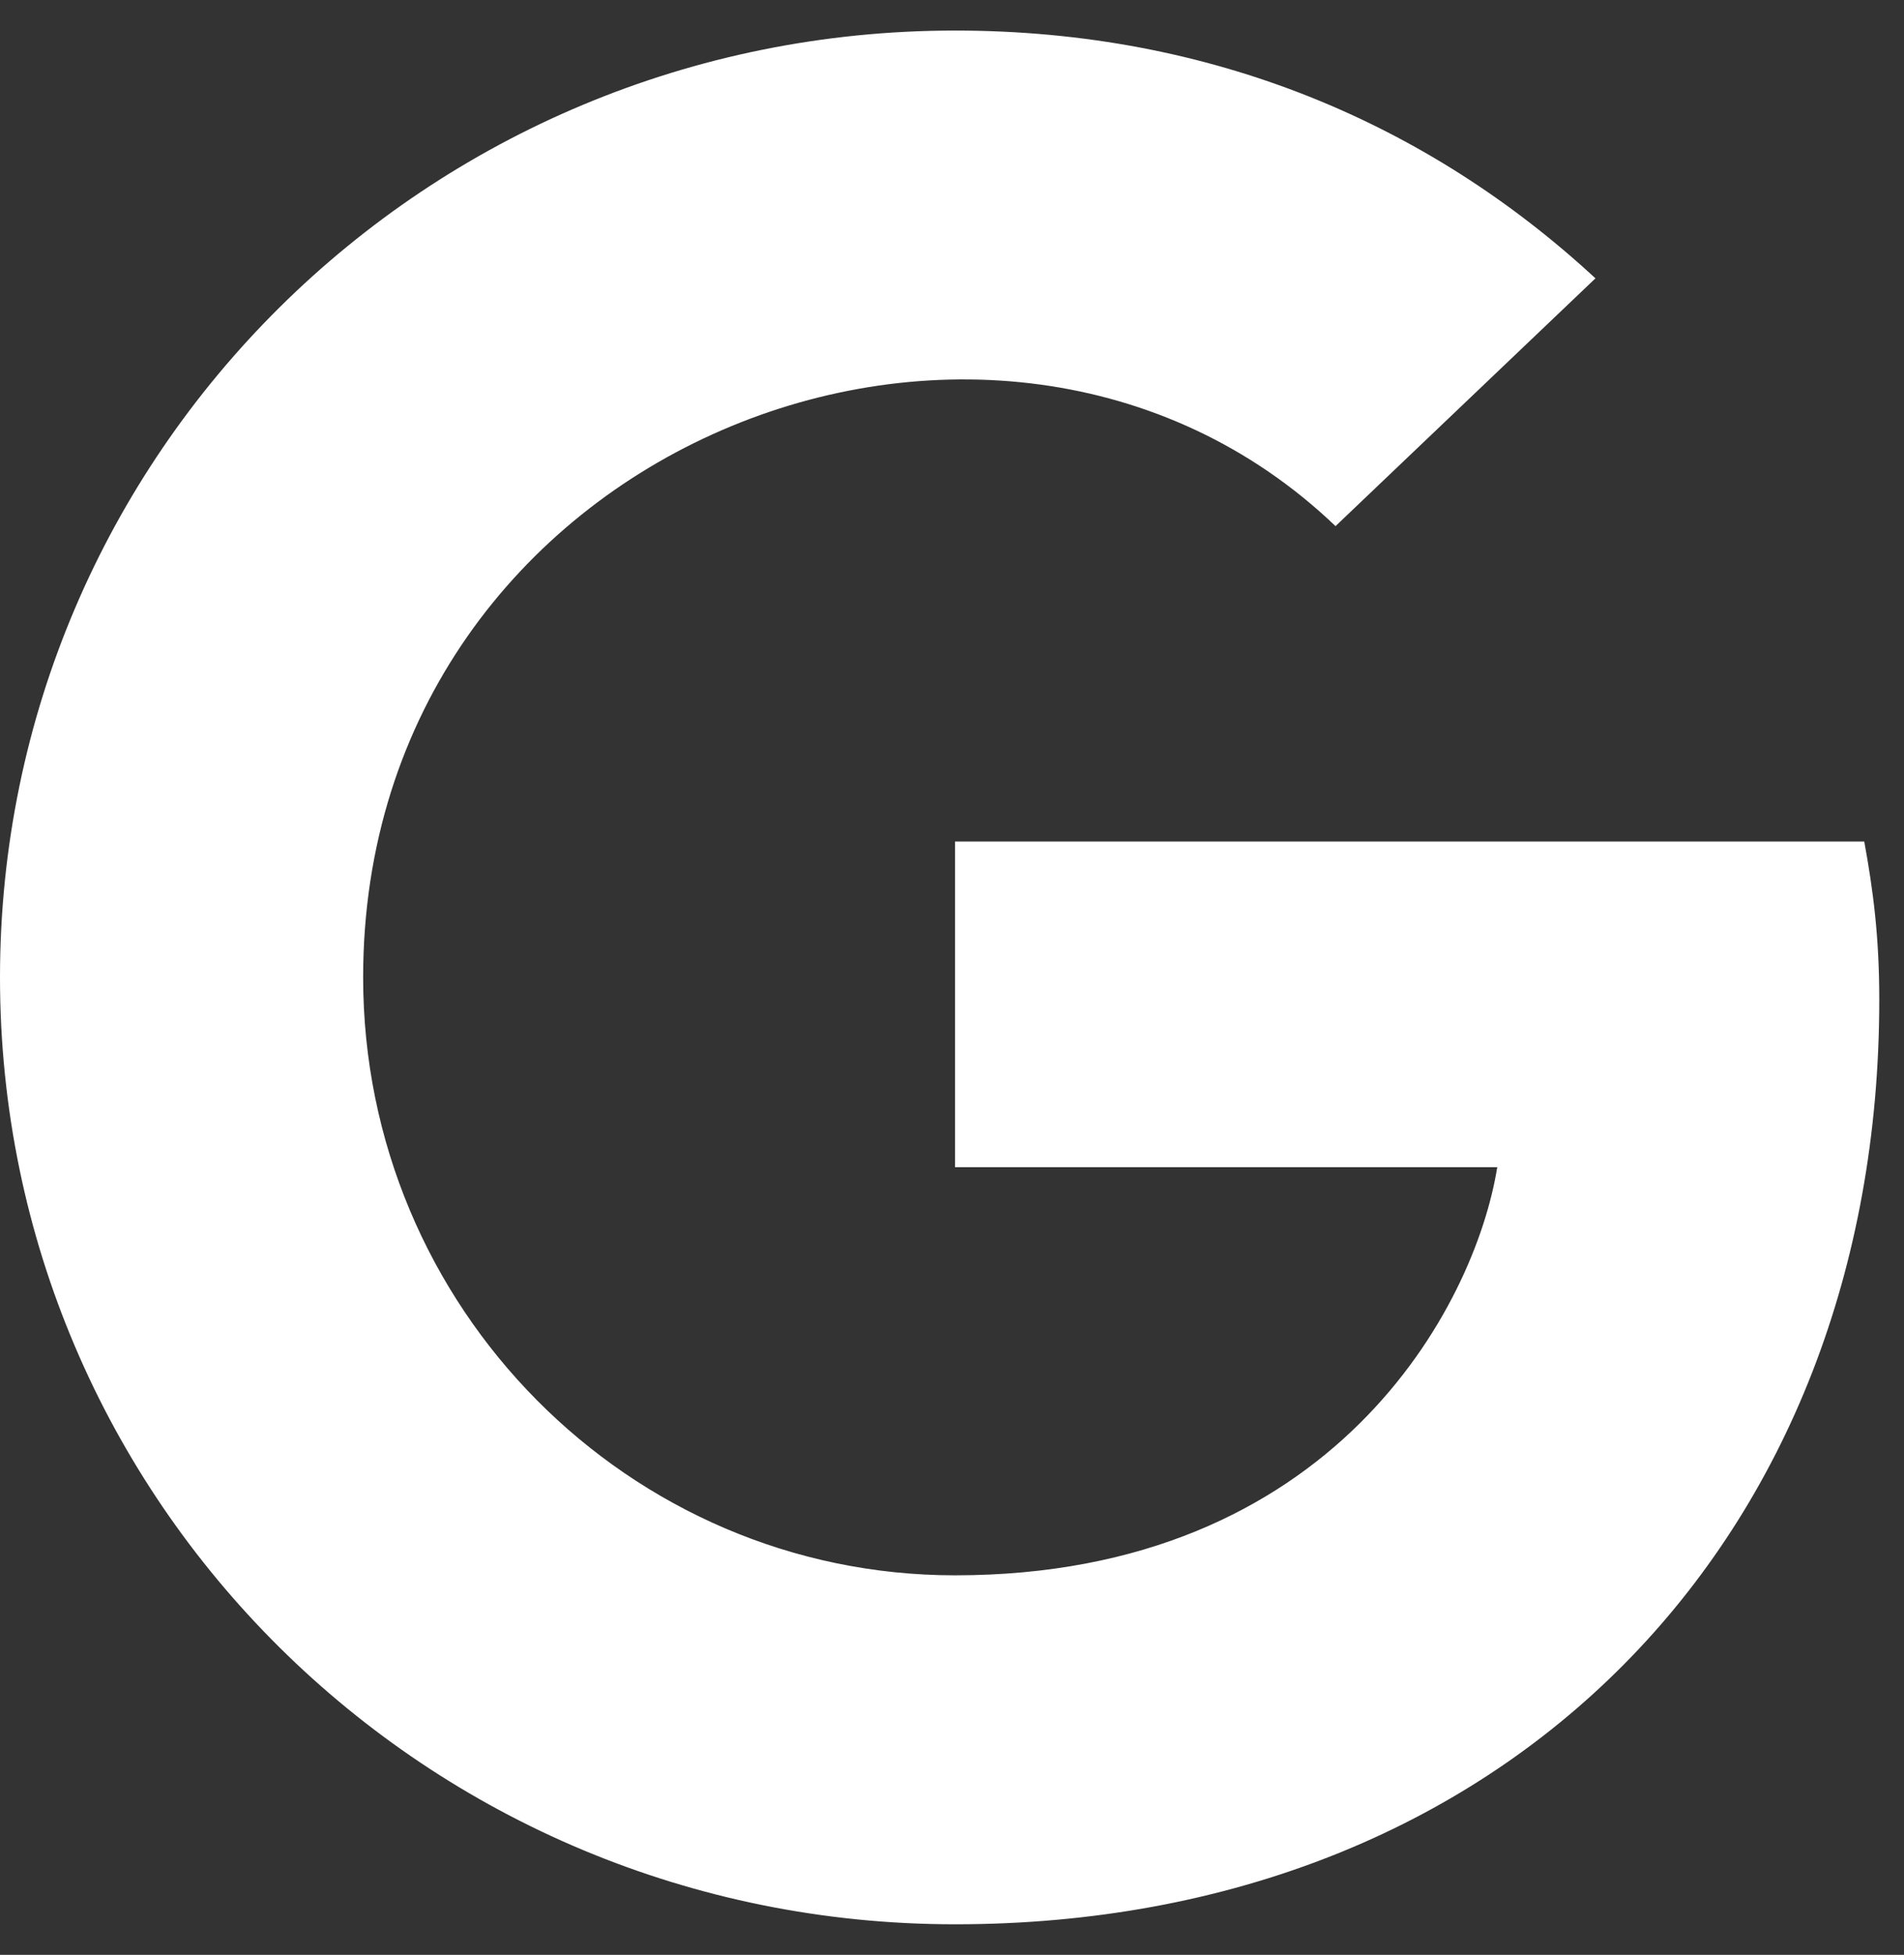 <svg width="76" height="78" xmlns="http://www.w3.org/2000/svg" xmlns:xlink="http://www.w3.org/1999/xlink" xml:space="preserve" overflow="hidden"><rect width="100%" height="100%" fill="#333333" stroke="none"/><g transform="translate(-20 -532)"><g><g><g><g><path d="M74.344 39.884C74.344 61.44 59.582 76.781 37.781 76.781 16.88 76.781 0 59.902 0 39 0 18.098 16.88 1.219 37.781 1.219 47.958 1.219 56.52 4.951 63.116 11.106L52.833 20.993C39.381 8.013 14.366 17.763 14.366 39 14.366 52.178 24.893 62.857 37.781 62.857 52.741 62.857 58.348 52.132 59.231 46.572L37.781 46.572 37.781 33.577 73.75 33.577C74.1 35.511 74.344 37.37 74.344 39.884Z" fill="#FFFFFF" fill-rule="nonzero" fill-opacity="1" transform="matrix(1.009 0 0 1 20 532)"/></g></g></g></g></g></svg>